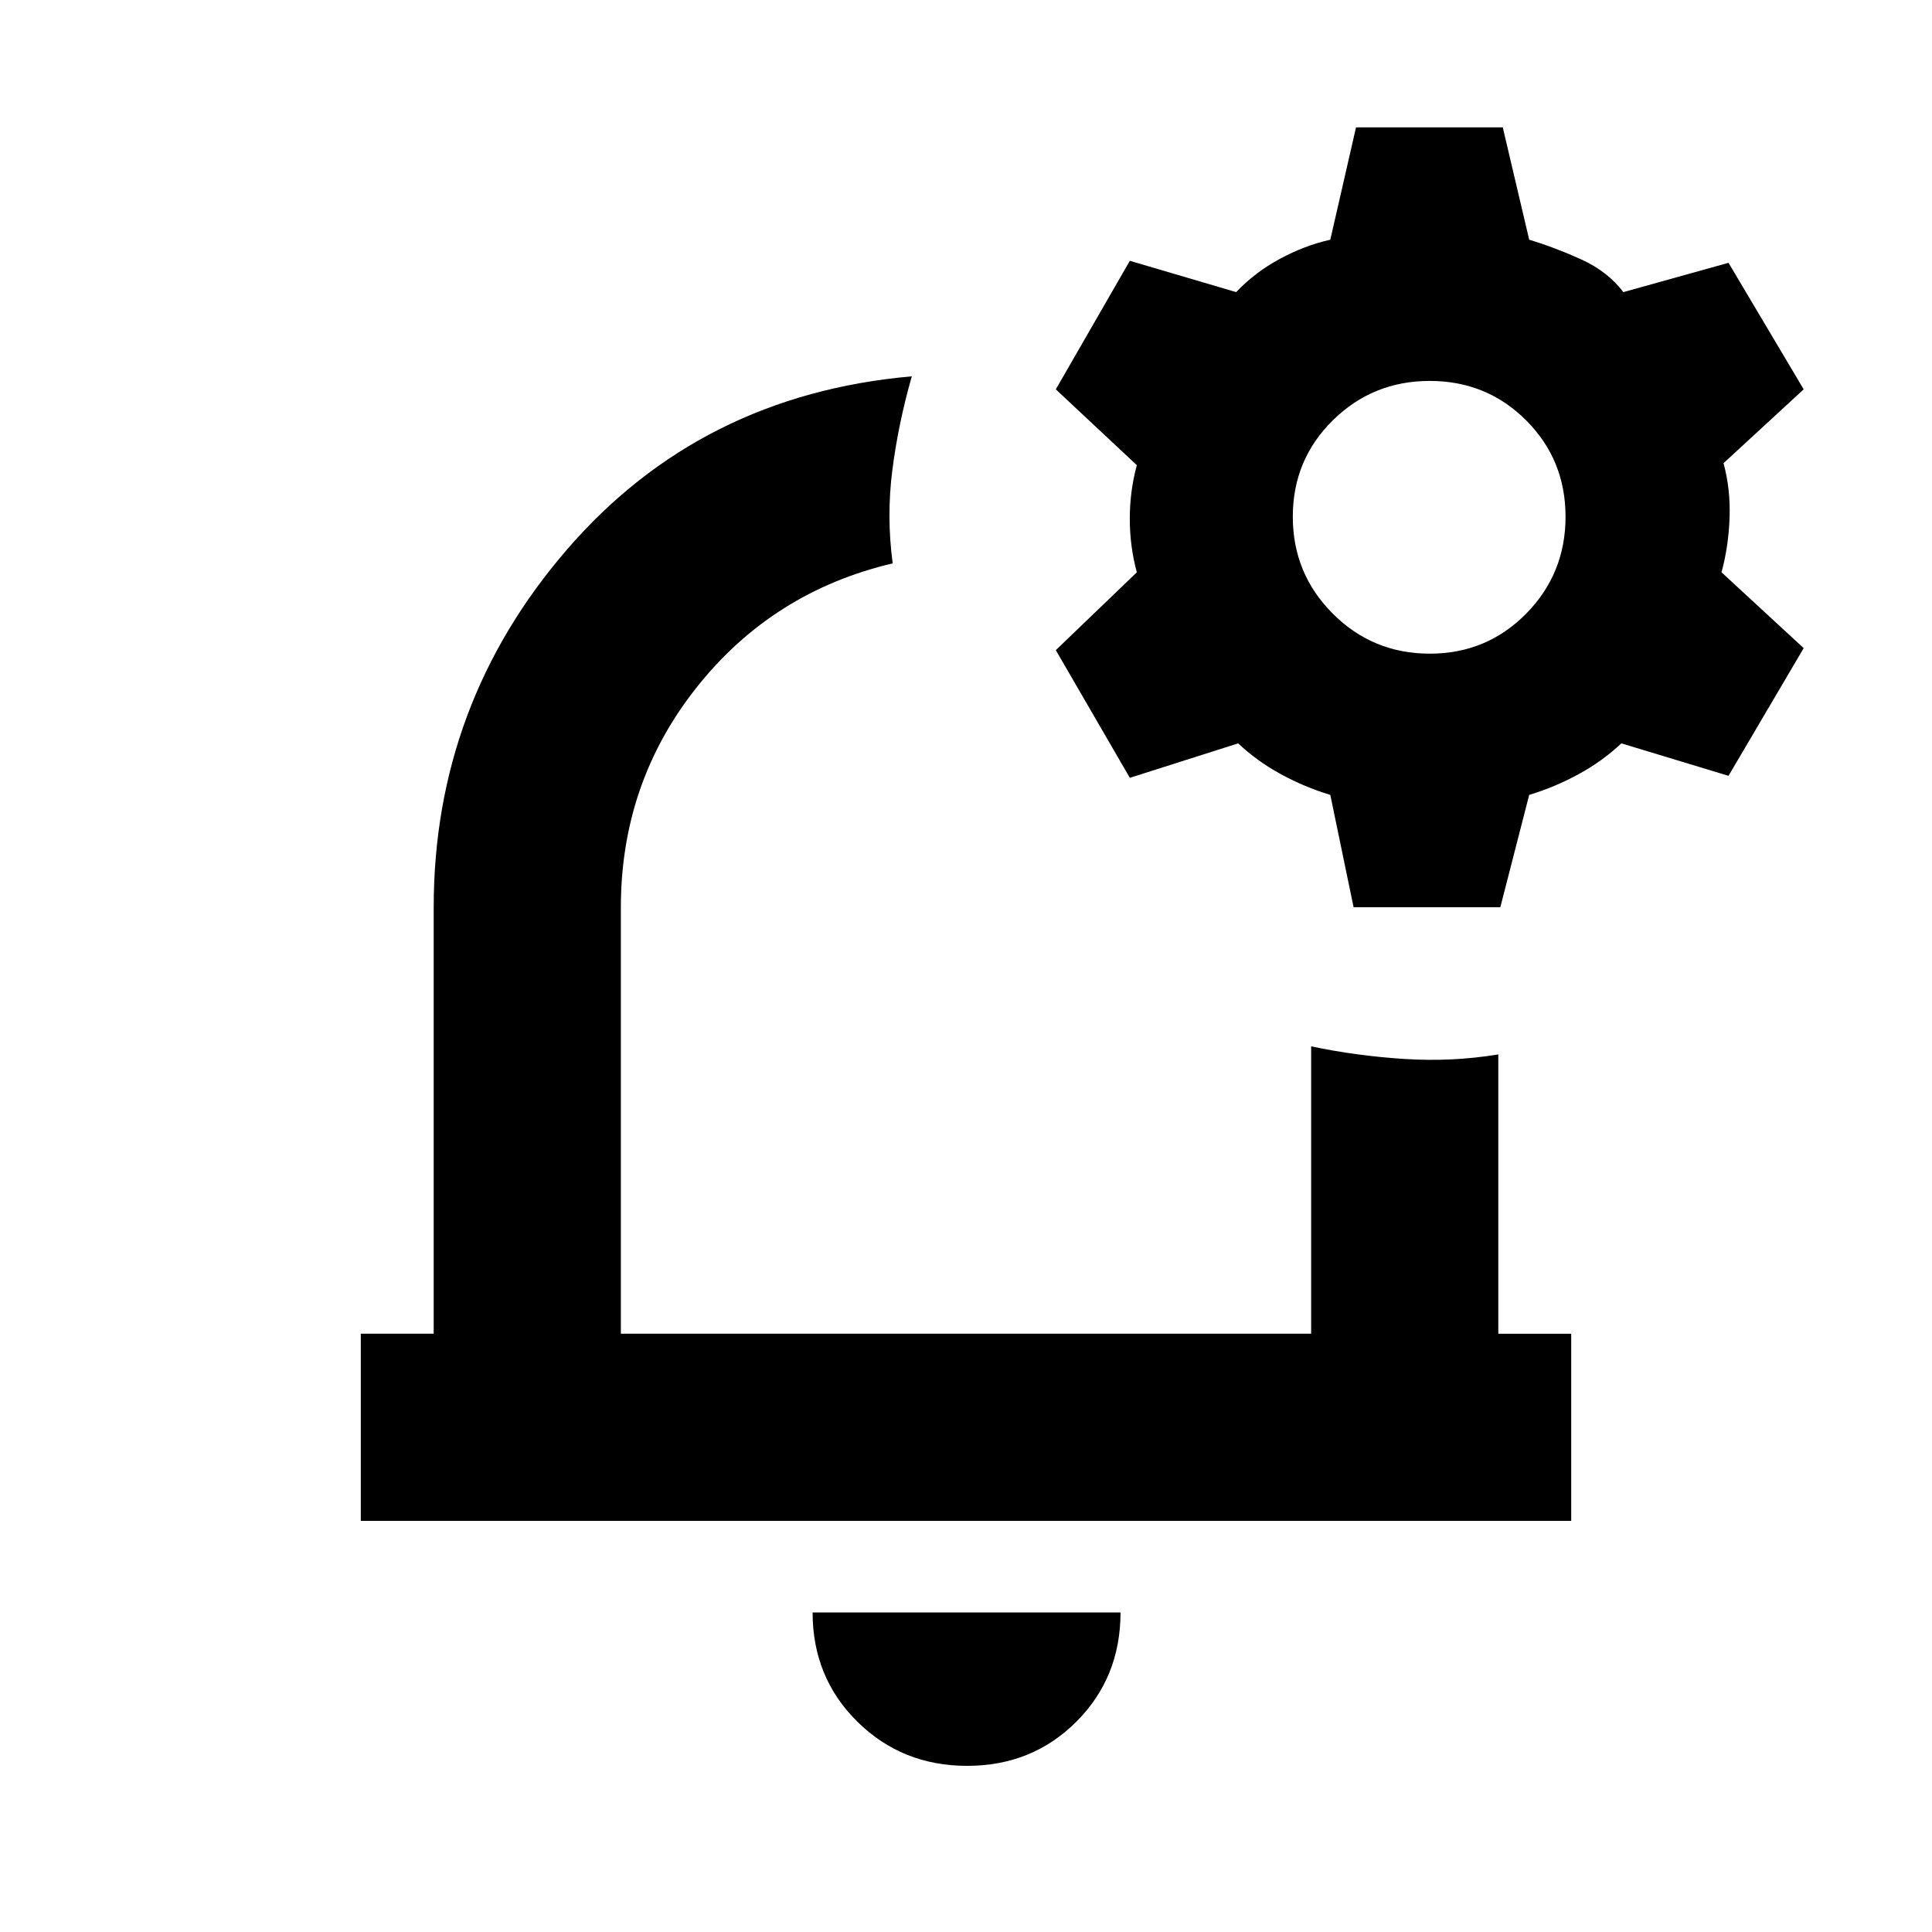 <svg xmlns="http://www.w3.org/2000/svg" height="20" viewBox="0 -960 960 960" width="20"><path d="M480-488.17Zm.57 405.61q-32.33 0-54.56-21.95-22.23-21.95-22.23-54.27h153q0 32.32-21.94 54.27-21.95 21.95-54.27 21.95ZM179.28-204.28v-93h36.22v-211.78q0-101.24 66.31-177.97 66.32-76.73 171.26-85.97-6.77 23.72-9.69 46.74-2.92 23.03.19 46.2-59.57 14-97.32 61.5-37.75 47.5-37.75 109.5v211.78h343v-142.79q22.72 4.77 46.5 6.27t46.5-2.27v138.79h36.22v93H179.28ZM672.59-509.2l-11.57-55.82q-12.8-3.87-24.64-10.34t-21.14-15.27l-53.83 17.13-36.78-63.44 40.26-38.69q-3.5-12.81-3.5-26.61 0-13.8 3.5-26.61l-40.26-37.69 36.78-63.87 52.83 15.56q9.3-9.8 21.64-16.49 12.34-6.68 25.14-9.55l12.78-55.83h72.92l13.13 55.83q12.8 3.87 25.89 9.8 13.09 5.94 20.89 16.24l52.26-14.56 37.35 62.87-39.83 36.69q3.5 12.81 3 27.11-.5 14.3-4 27.11l40.83 37.69-37.35 63.44-53.26-16.13q-9.3 8.8-21.14 15.27-11.84 6.47-24.64 10.34L745.5-509.2h-72.91Zm37.85-126q28.3 0 47.89-19.87 19.58-19.87 19.58-48.17t-19.58-47.89q-19.59-19.59-47.89-19.59-28.31 0-48.18 19.59t-19.87 47.89q0 28.3 19.87 48.17t48.18 19.87Z"/></svg>